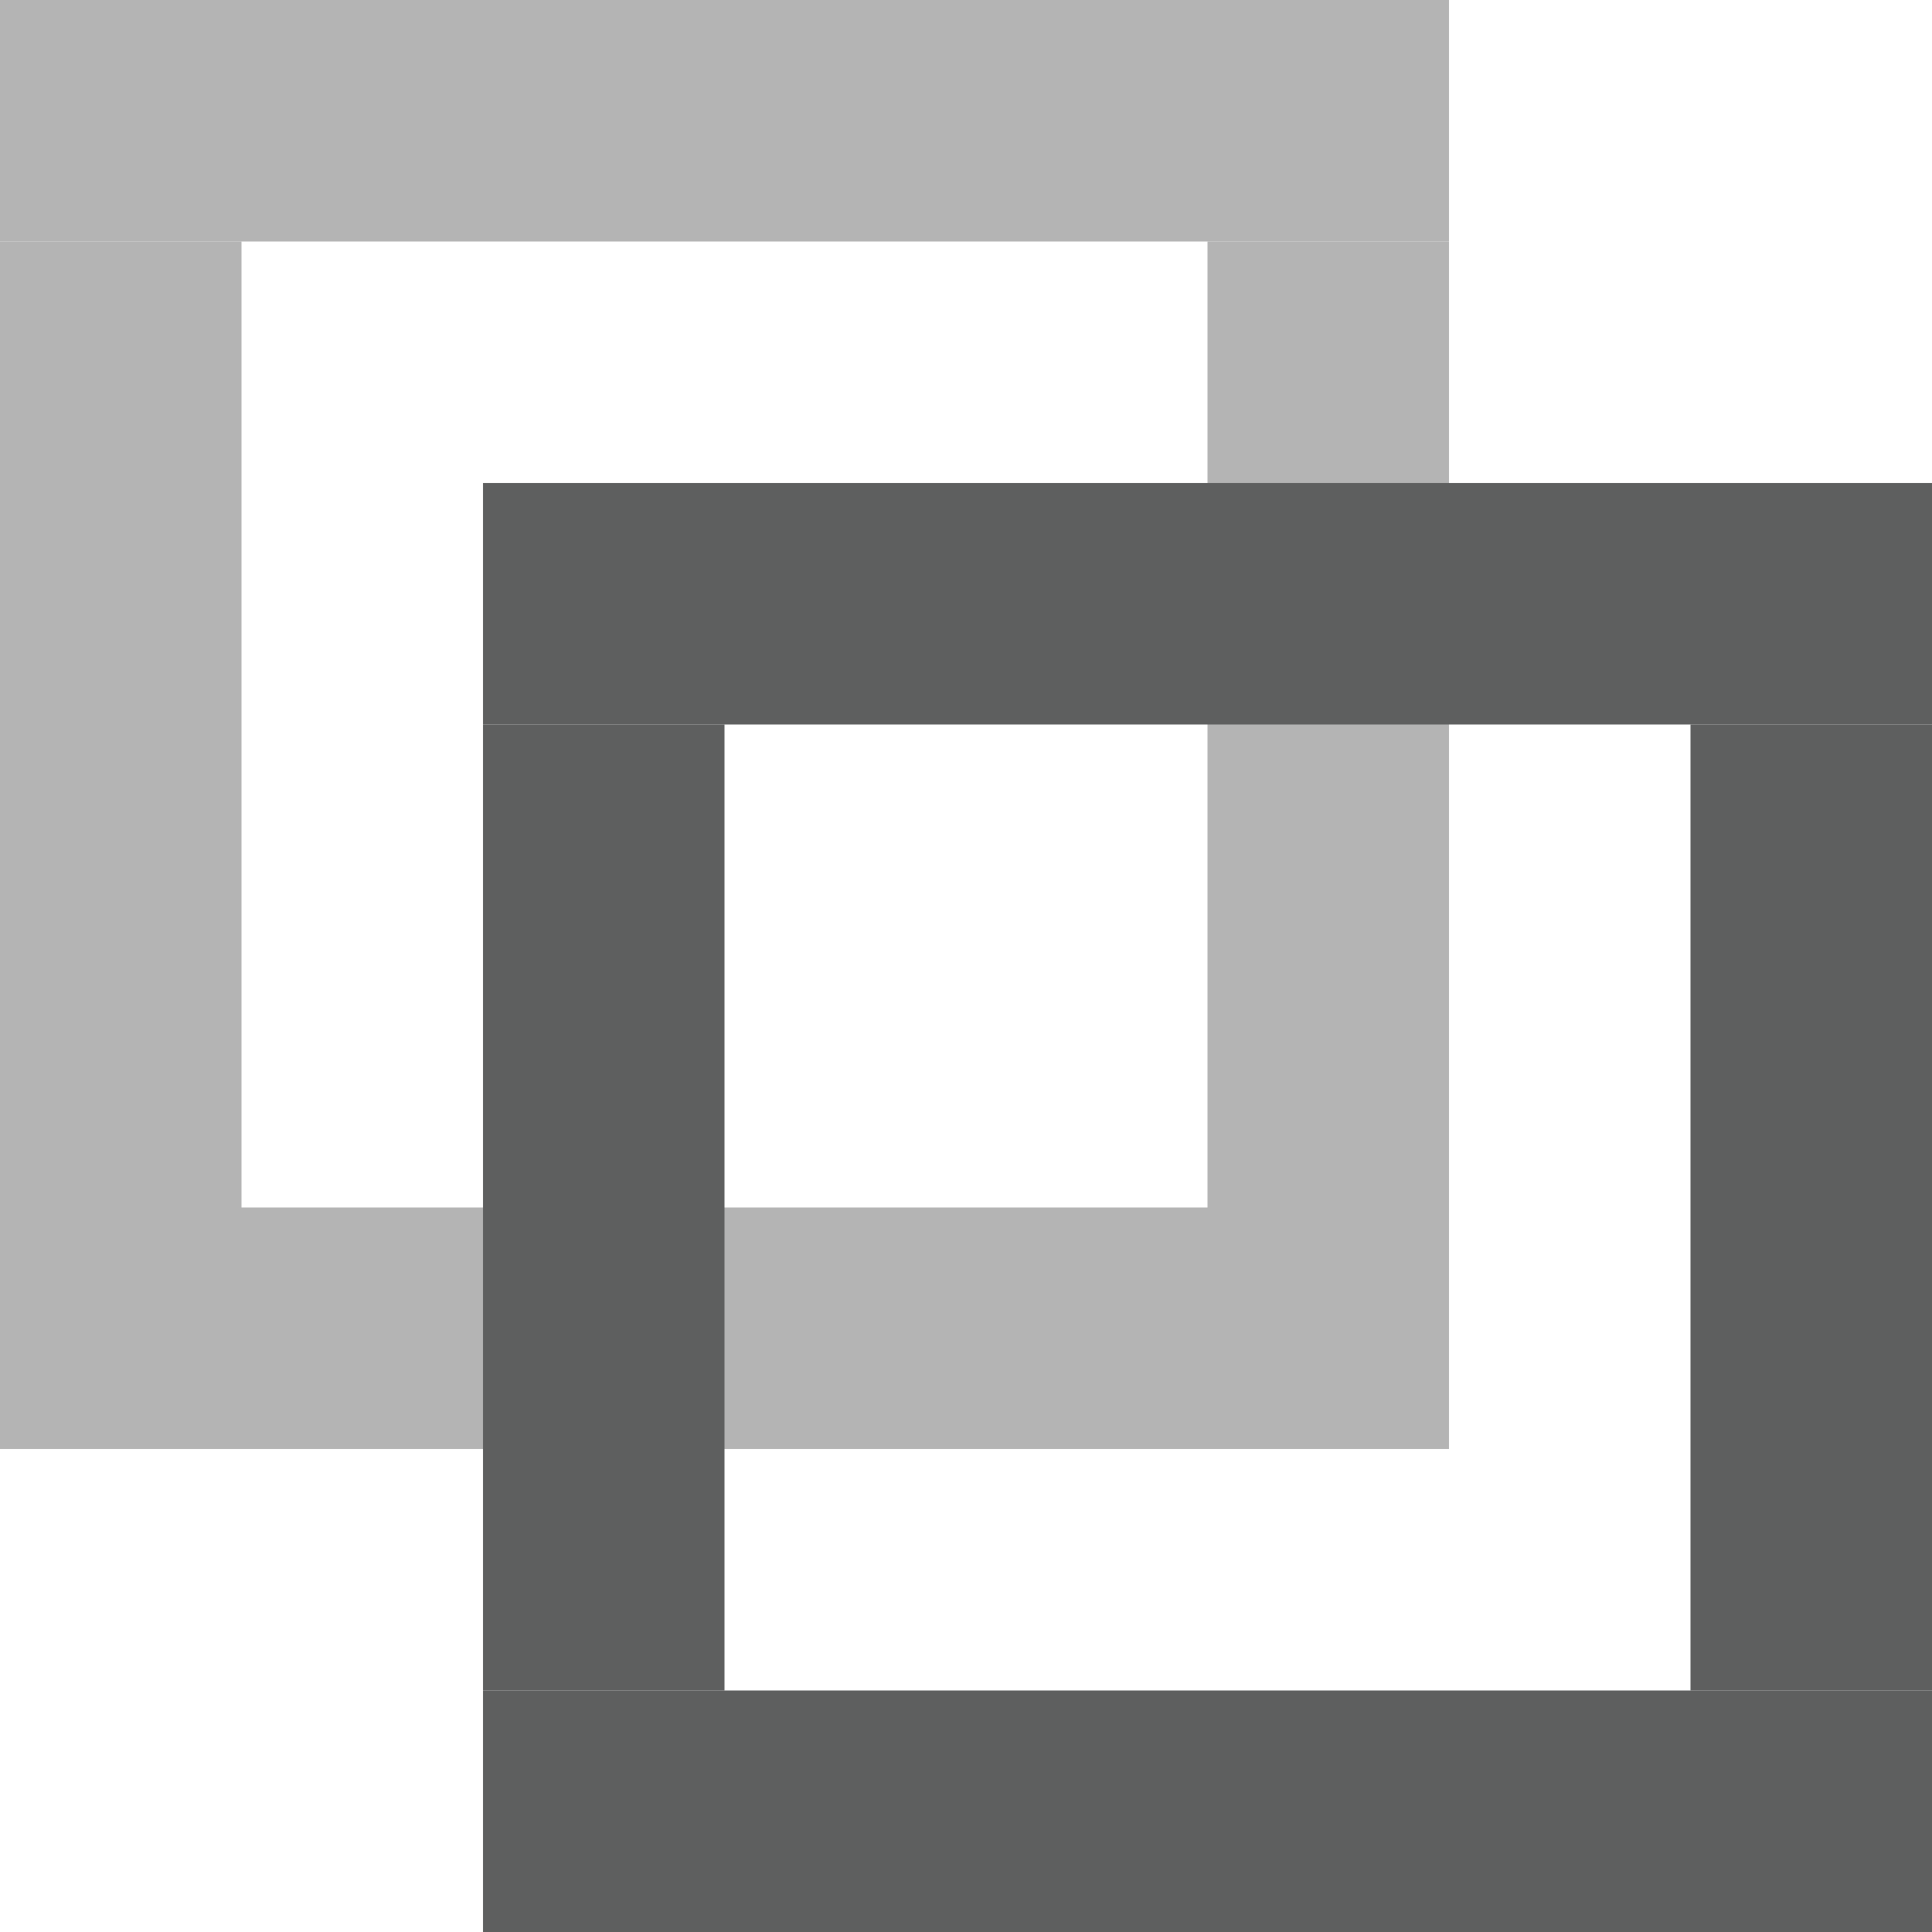<?xml version="1.0" encoding="utf-8"?>
<!-- Generator: Adobe Illustrator 23.0.4, SVG Export Plug-In . SVG Version: 6.00 Build 0)  -->
<svg version="1.1" id="Layer_1" xmlns="http://www.w3.org/2000/svg" xmlns:xlink="http://www.w3.org/1999/xlink" x="0px" y="0px"
	 viewBox="0 0 64 64" style="enable-background:new 0 0 64 64;" xml:space="preserve">
<style type="text/css">
	.st0{fill:#B4B4B4;}
	.st1{fill:#5E5F5F;}
</style>
<rect class="st0" width="48" height="8"/>
<rect y="40" class="st0" width="48" height="8"/>
<rect y="8" class="st0" width="8" height="40"/>
<rect x="40" y="8" class="st0" width="8" height="40"/>
<rect x="16" y="16" class="st1" width="48" height="8"/>
<rect x="16" y="56" class="st1" width="48" height="8"/>
<rect x="16" y="24" class="st1" width="8" height="32"/>
<rect x="56" y="24" class="st1" width="8" height="32"/>
</svg>

